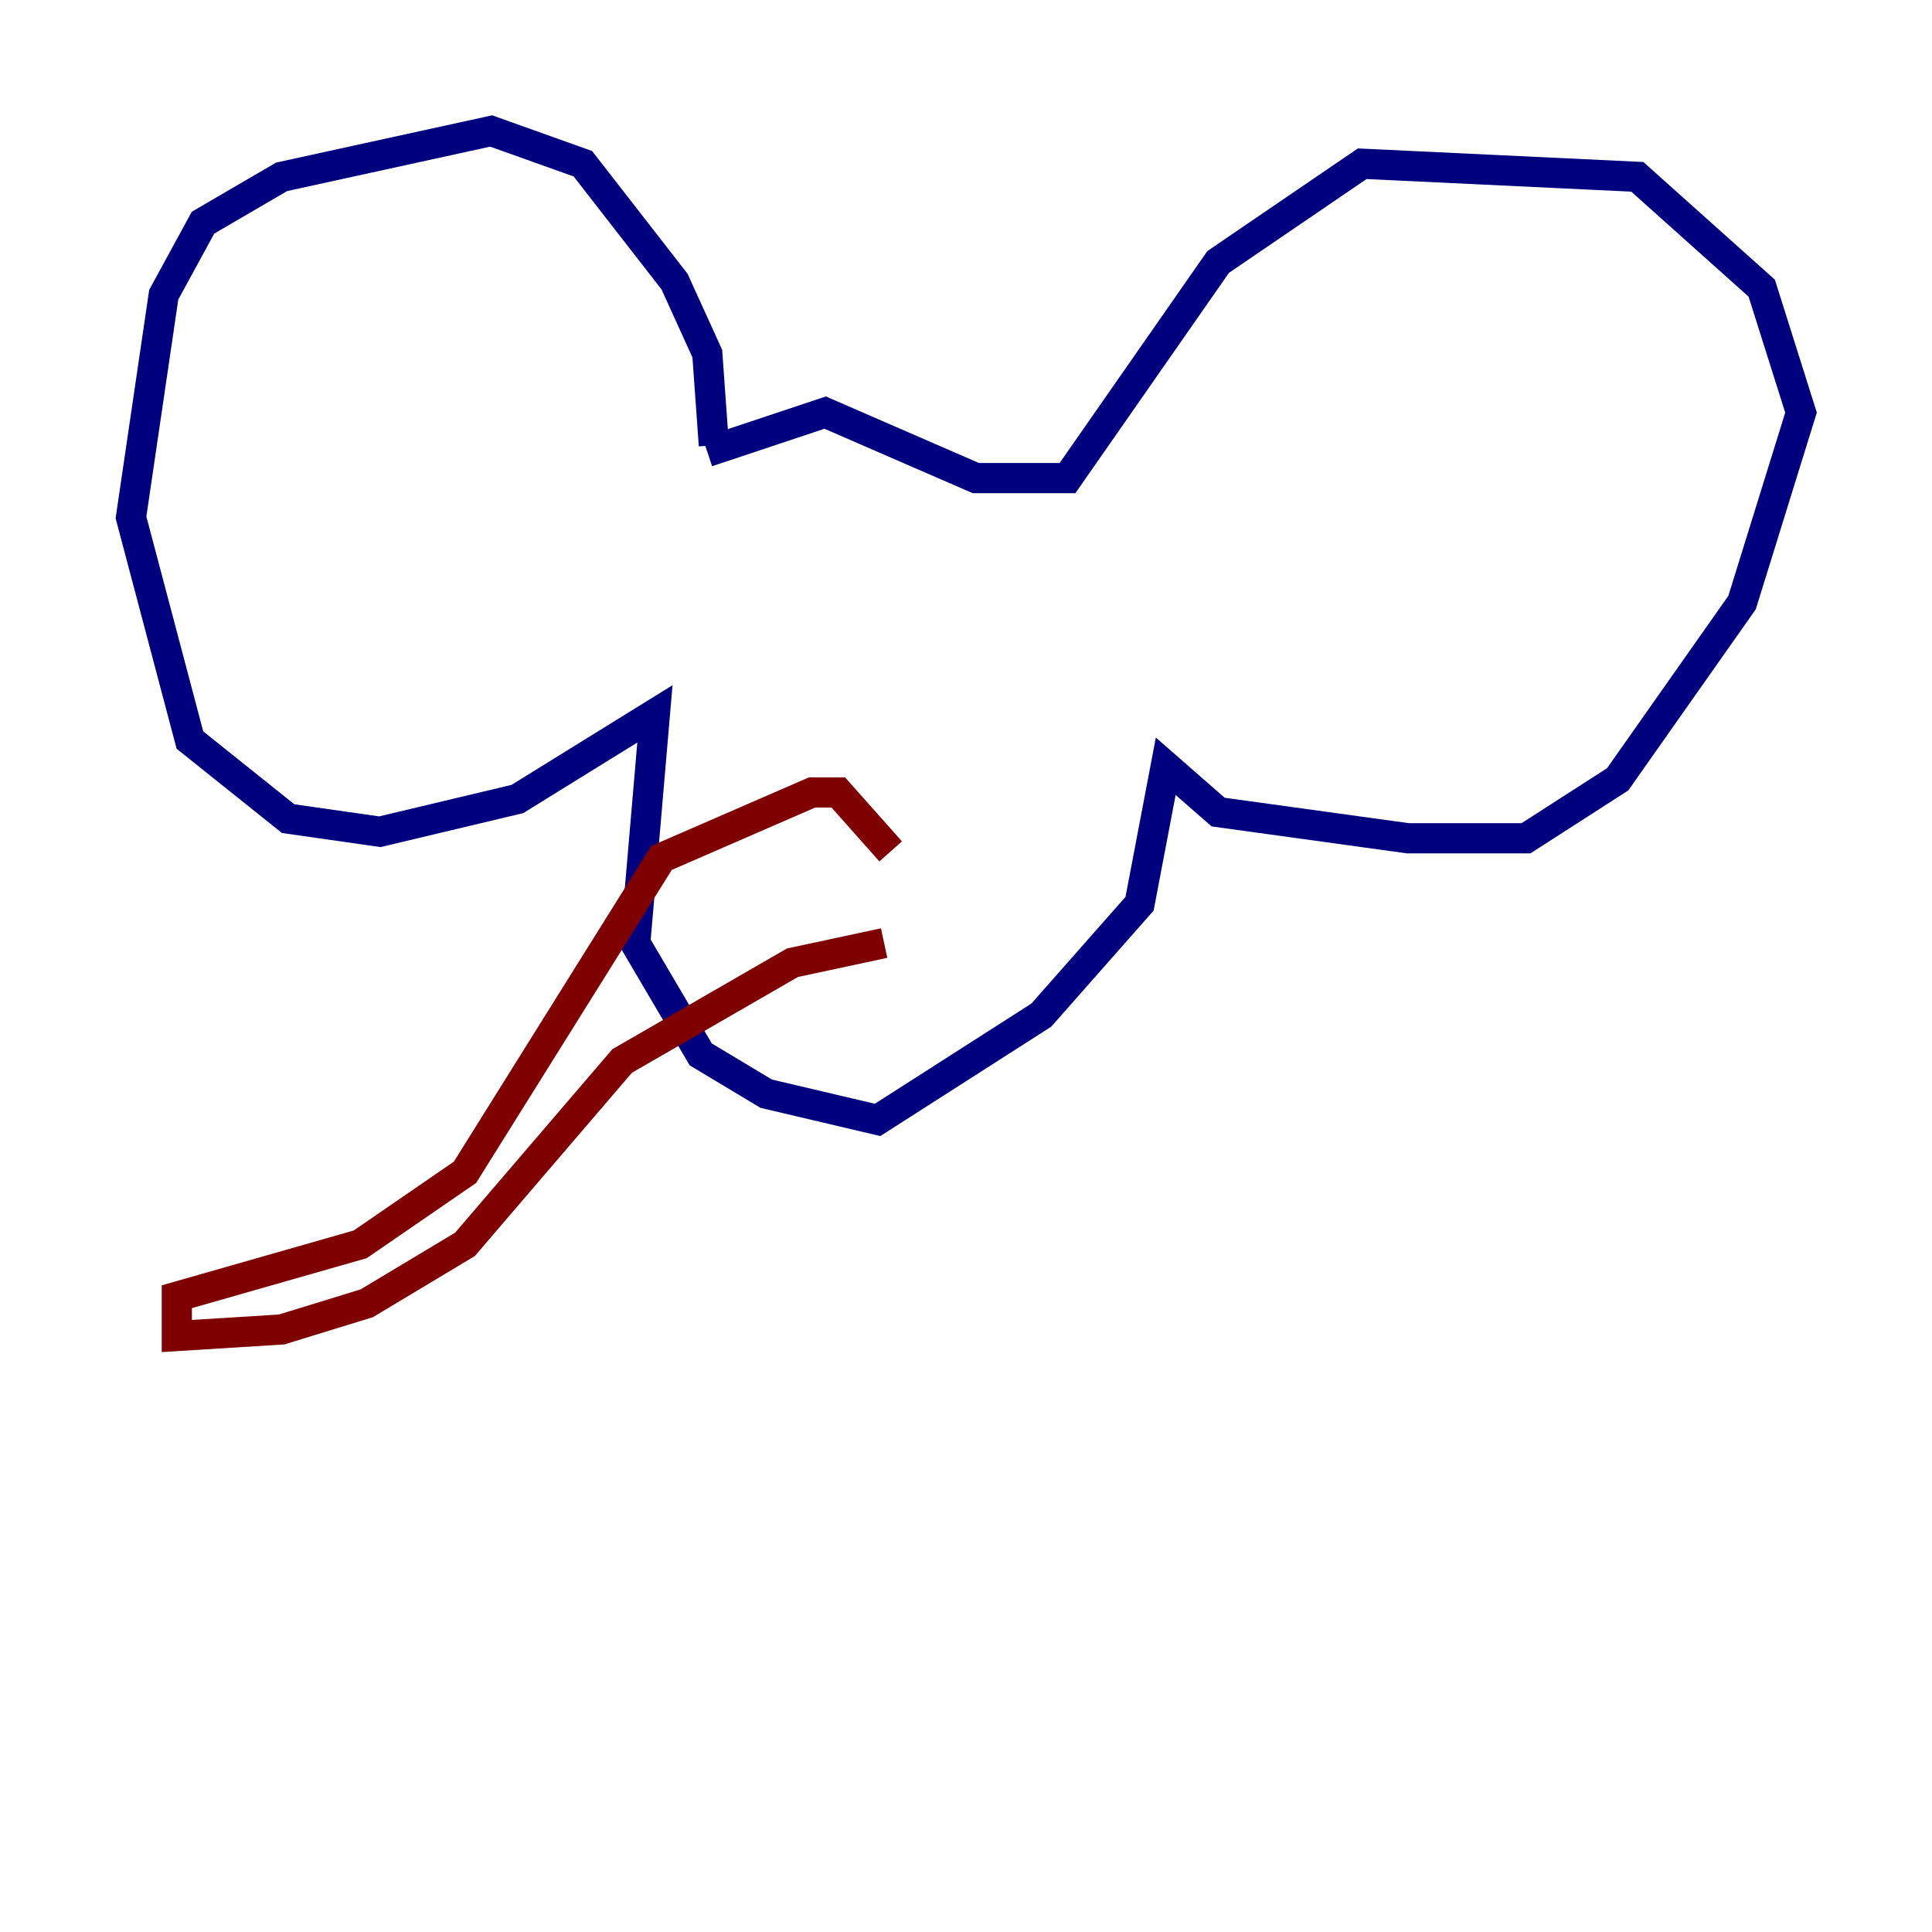 <?xml version="1.0" encoding="utf-8" ?>
<svg baseProfile="tiny" height="128" version="1.2" viewBox="0,0,128,128" width="128" xmlns="http://www.w3.org/2000/svg" xmlns:ev="http://www.w3.org/2001/xml-events" xmlns:xlink="http://www.w3.org/1999/xlink"><defs /><polyline fill="none" points="47.295,29.505 46.861,23.43 44.691,18.658 38.617,10.848 32.542,8.678 18.658,11.715 13.451,14.752 10.848,19.525 8.678,34.278 12.583,49.031 19.091,54.237 25.166,55.105 34.278,52.936 43.39,47.295 42.088,62.481 46.427,69.858 50.766,72.461 58.142,74.197 68.99,67.254 75.498,59.878 77.234,50.766 80.705,53.803 93.288,55.539 101.098,55.539 107.173,51.634 115.417,39.919 119.322,27.336 116.719,19.091 108.475,11.715 90.251,10.848 80.705,17.356 70.725,31.675 64.651,31.675 54.671,27.336 46.861,29.939" stroke="#00007f" stroke-width="2" /><polyline fill="none" points="59.01,56.407 55.539,52.502 53.803,52.502 43.824,56.841 30.807,77.668 23.864,82.441 11.715,85.912 11.715,88.515 18.658,88.081 24.298,86.346 30.807,82.441 41.22,70.291 52.502,63.783 58.576,62.481" stroke="#7f0000" stroke-width="2" /></svg>